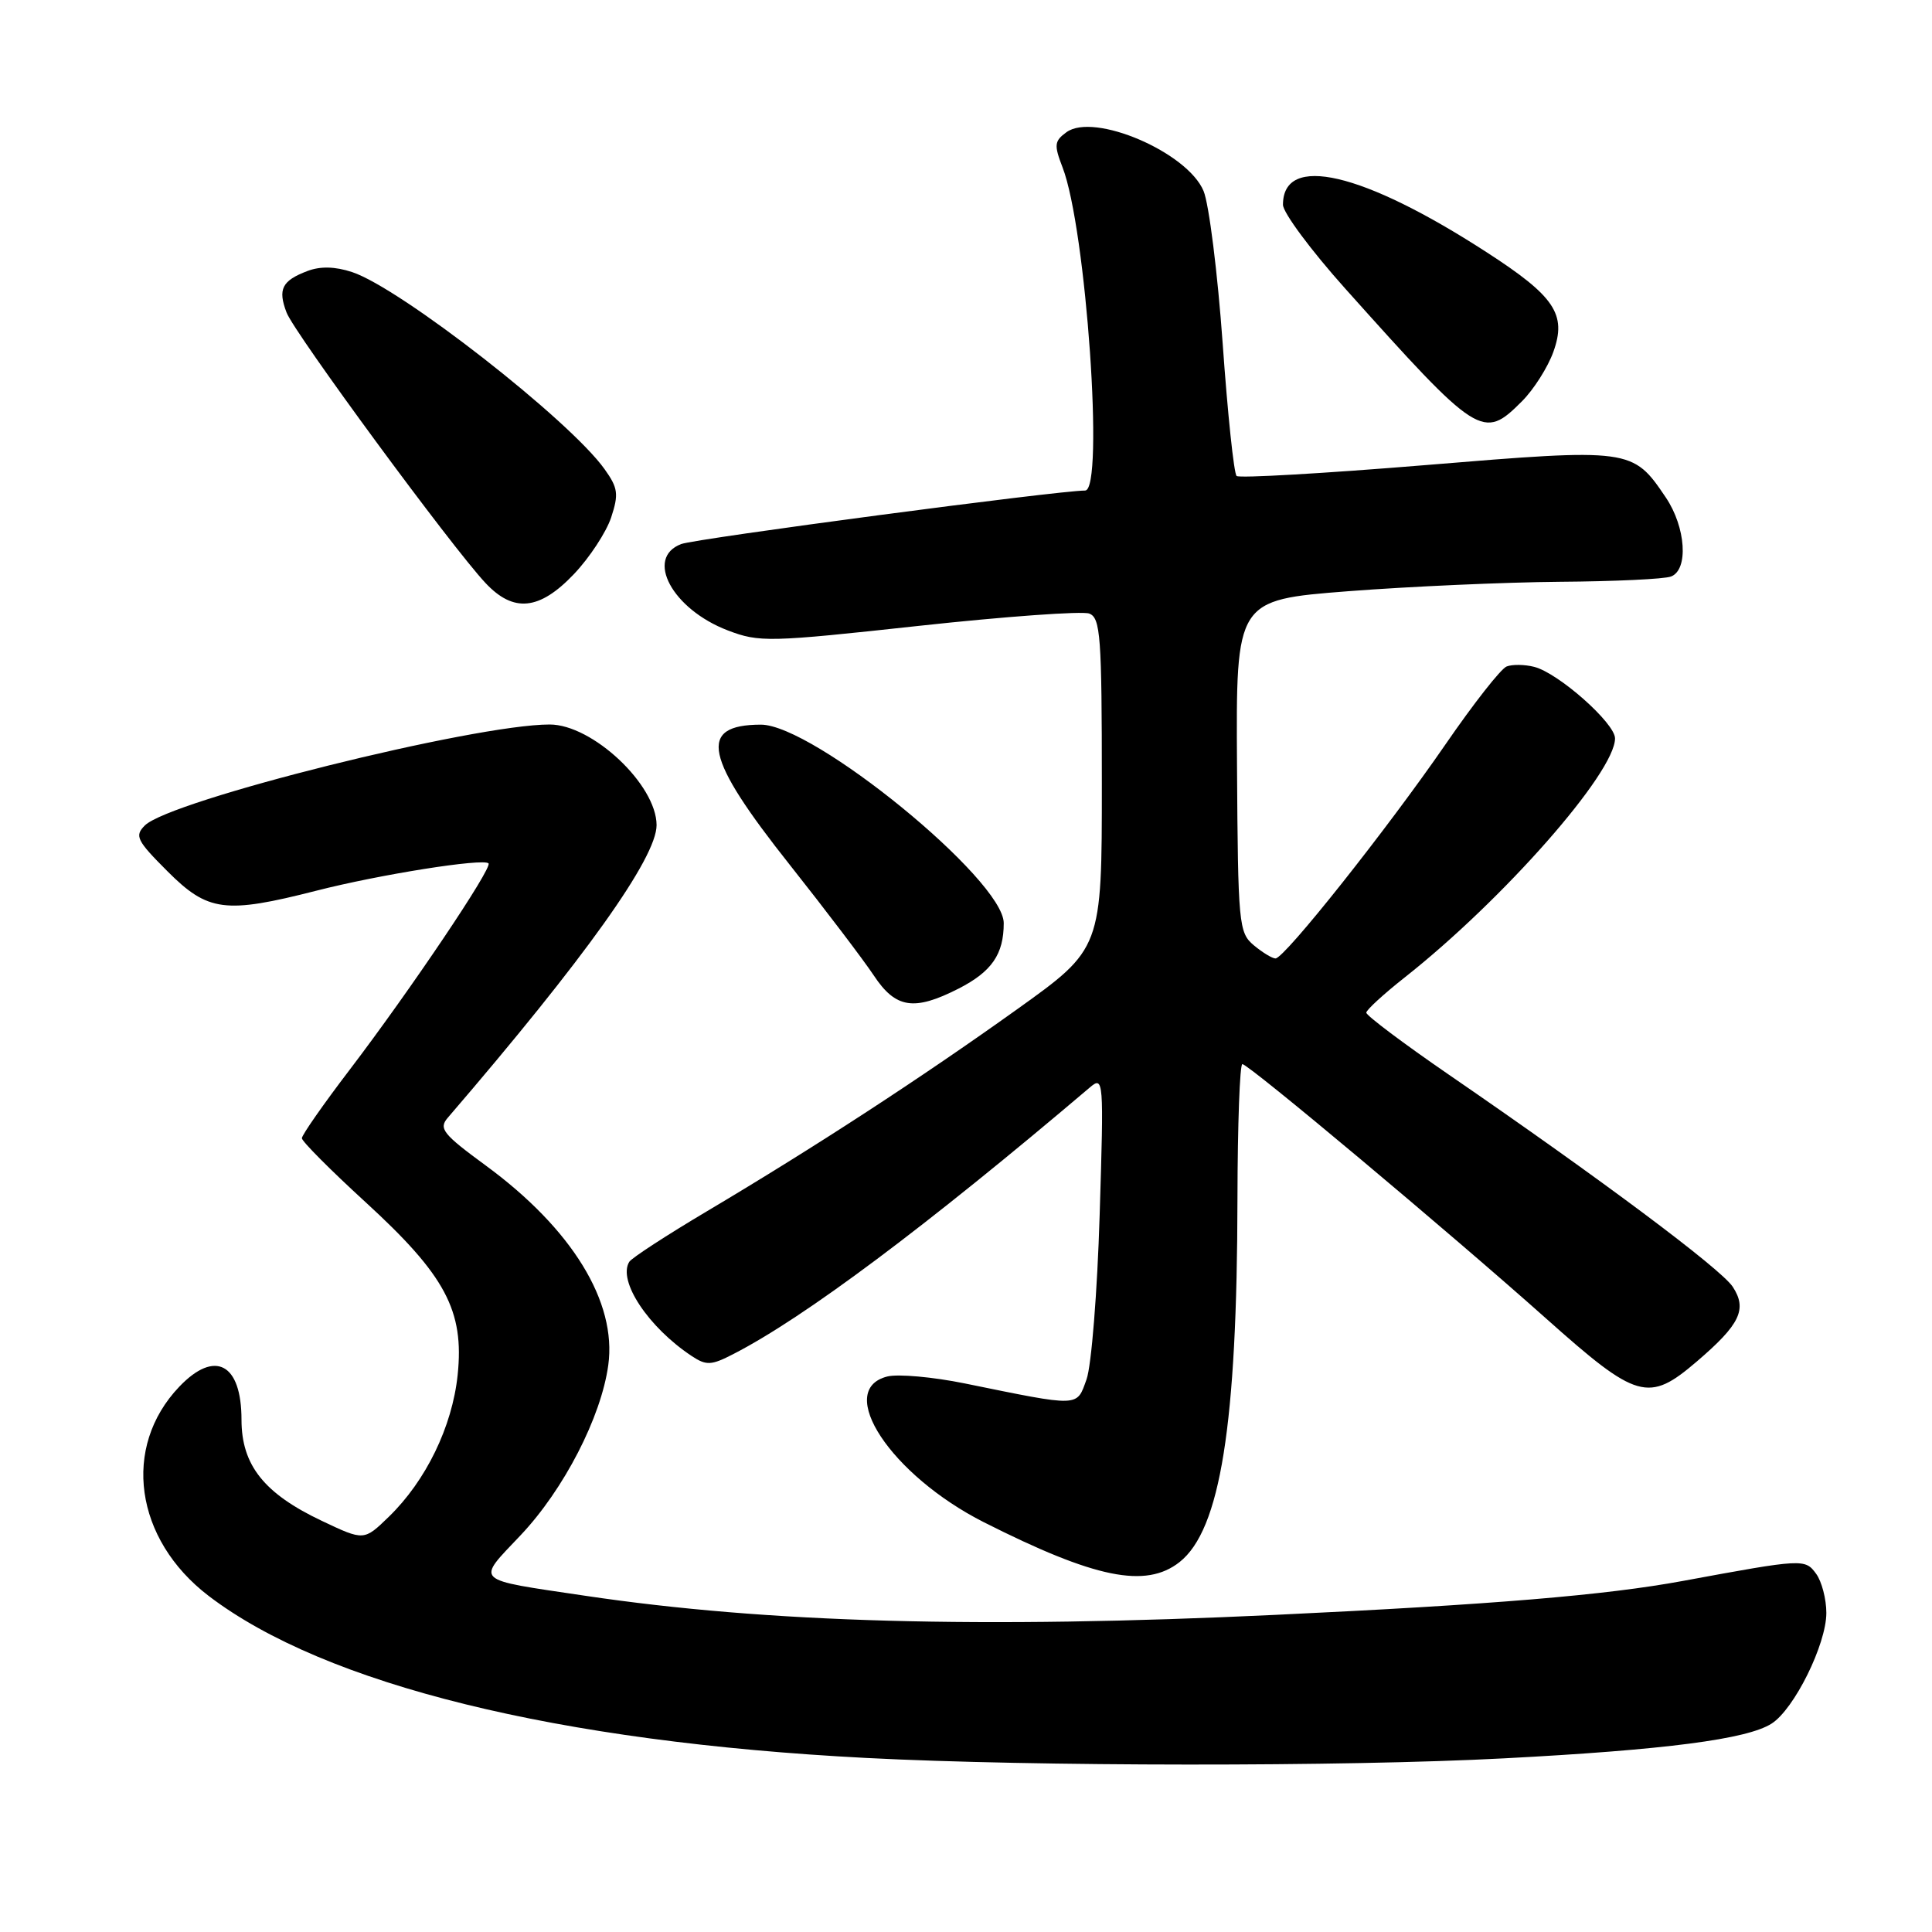 <?xml version="1.0" encoding="UTF-8" standalone="no"?>
<!DOCTYPE svg PUBLIC "-//W3C//DTD SVG 1.1//EN" "http://www.w3.org/Graphics/SVG/1.1/DTD/svg11.dtd" >
<svg xmlns="http://www.w3.org/2000/svg" xmlns:xlink="http://www.w3.org/1999/xlink" version="1.1" viewBox="0 0 256 256">
 <g >
 <path fill="currentColor"
d=" M 199.29 232.99 C 220.67 231.87 231.50 230.46 234.74 228.39 C 237.74 226.48 242.00 217.88 242.00 213.72 C 242.00 211.89 241.39 209.55 240.65 208.54 C 239.18 206.52 238.93 206.54 223.00 209.48 C 212.78 211.37 197.78 212.62 168.95 213.98 C 130.01 215.82 101.68 215.04 77.56 211.45 C 62.53 209.21 63.05 209.70 68.99 203.42 C 74.71 197.37 79.66 187.77 80.60 180.88 C 81.75 172.52 75.80 162.83 64.37 154.44 C 58.68 150.27 58.10 149.54 59.33 148.11 C 77.52 126.96 87.01 113.65 87.00 109.33 C 86.99 103.98 78.50 96.00 72.83 96.00 C 62.82 96.00 22.52 106.05 19.19 109.38 C 17.81 110.76 18.11 111.37 22.20 115.46 C 27.55 120.81 29.82 121.11 41.93 118.02 C 50.33 115.87 64.03 113.70 64.73 114.40 C 65.30 114.96 54.35 131.23 46.31 141.78 C 42.84 146.33 40.00 150.40 40.00 150.82 C 40.00 151.23 43.78 155.03 48.40 159.26 C 59.03 168.99 61.53 173.67 60.64 182.20 C 59.92 189.05 56.44 196.21 51.51 200.99 C 48.23 204.17 48.23 204.17 42.66 201.53 C 34.99 197.90 32.00 194.14 32.00 188.12 C 32.00 180.66 28.48 178.79 23.75 183.75 C 16.12 191.75 17.83 203.96 27.64 211.46 C 43.06 223.23 73.85 230.82 114.82 232.94 C 136.88 234.08 178.12 234.11 199.29 232.99 Z  M 156.29 206.99 C 161.71 202.72 163.93 188.80 163.97 158.75 C 163.99 148.99 164.28 141.00 164.62 141.00 C 165.45 141.00 192.01 163.25 204.89 174.73 C 216.92 185.46 218.43 185.89 224.83 180.41 C 230.57 175.50 231.54 173.48 229.60 170.51 C 228.03 168.12 212.07 156.20 191.95 142.38 C 185.93 138.24 181.02 134.55 181.04 134.18 C 181.06 133.81 183.36 131.70 186.15 129.50 C 199.20 119.20 214.00 102.38 214.00 97.84 C 214.00 95.82 206.48 89.16 203.28 88.36 C 202.03 88.04 200.39 88.02 199.64 88.31 C 198.88 88.60 195.23 93.26 191.51 98.67 C 183.80 109.86 170.20 127.00 169.01 127.00 C 168.58 127.00 167.28 126.21 166.13 125.25 C 164.14 123.58 164.04 122.49 163.91 101.50 C 163.77 79.50 163.77 79.50 178.64 78.34 C 186.81 77.71 199.43 77.15 206.67 77.09 C 213.91 77.04 220.55 76.73 221.42 76.39 C 223.76 75.49 223.39 69.87 220.73 65.92 C 216.34 59.41 216.12 59.38 188.86 61.63 C 175.46 62.73 164.21 63.38 163.86 63.07 C 163.50 62.76 162.67 54.85 162.01 45.50 C 161.34 36.15 160.20 27.06 159.48 25.31 C 157.34 20.17 144.95 14.86 141.31 17.52 C 139.70 18.69 139.65 19.21 140.79 22.17 C 143.92 30.22 146.35 65.00 143.78 65.00 C 140.20 65.00 92.17 71.36 90.26 72.09 C 85.42 73.93 89.08 80.72 96.43 83.53 C 100.62 85.13 101.85 85.10 121.75 82.93 C 133.25 81.68 143.42 80.95 144.33 81.30 C 145.82 81.87 146.00 84.32 146.00 103.82 C 146.00 125.70 146.00 125.70 134.75 133.75 C 121.98 142.88 107.99 151.99 93.72 160.47 C 88.35 163.66 83.69 166.69 83.38 167.20 C 81.82 169.72 85.92 175.89 91.67 179.69 C 93.59 180.96 94.25 180.93 97.17 179.42 C 106.55 174.61 122.69 162.53 144.39 144.11 C 146.24 142.54 146.27 142.93 145.71 161.00 C 145.40 171.18 144.62 180.97 143.97 182.78 C 142.64 186.47 143.23 186.45 127.83 183.31 C 123.61 182.45 119.00 182.04 117.58 182.39 C 110.56 184.15 118.07 195.48 130.38 201.71 C 145.09 209.14 151.81 210.51 156.29 206.99 Z  M 127.01 131.00 C 131.41 128.75 133.00 126.45 133.00 122.32 C 133.00 116.58 107.77 95.98 100.80 96.02 C 92.42 96.05 93.30 100.29 104.71 114.67 C 109.43 120.63 114.41 127.19 115.78 129.25 C 118.68 133.63 121.11 134.00 127.01 131.00 Z  M 76.06 76.06 C 78.12 73.89 80.33 70.52 80.98 68.57 C 82.00 65.47 81.89 64.66 80.12 62.18 C 75.50 55.68 53.06 38.16 46.65 36.05 C 44.40 35.31 42.45 35.26 40.74 35.91 C 37.36 37.19 36.79 38.32 37.97 41.41 C 38.99 44.11 59.86 72.49 64.33 77.25 C 68.05 81.22 71.48 80.88 76.06 76.06 Z  M 201.67 53.17 C 203.23 51.61 205.10 48.66 205.83 46.62 C 207.62 41.64 206.02 39.26 196.95 33.40 C 180.54 22.78 170.00 20.33 170.00 27.13 C 170.00 28.17 173.71 33.17 178.25 38.24 C 195.93 57.99 196.50 58.35 201.67 53.17 Z "/>
</g>
</svg>
